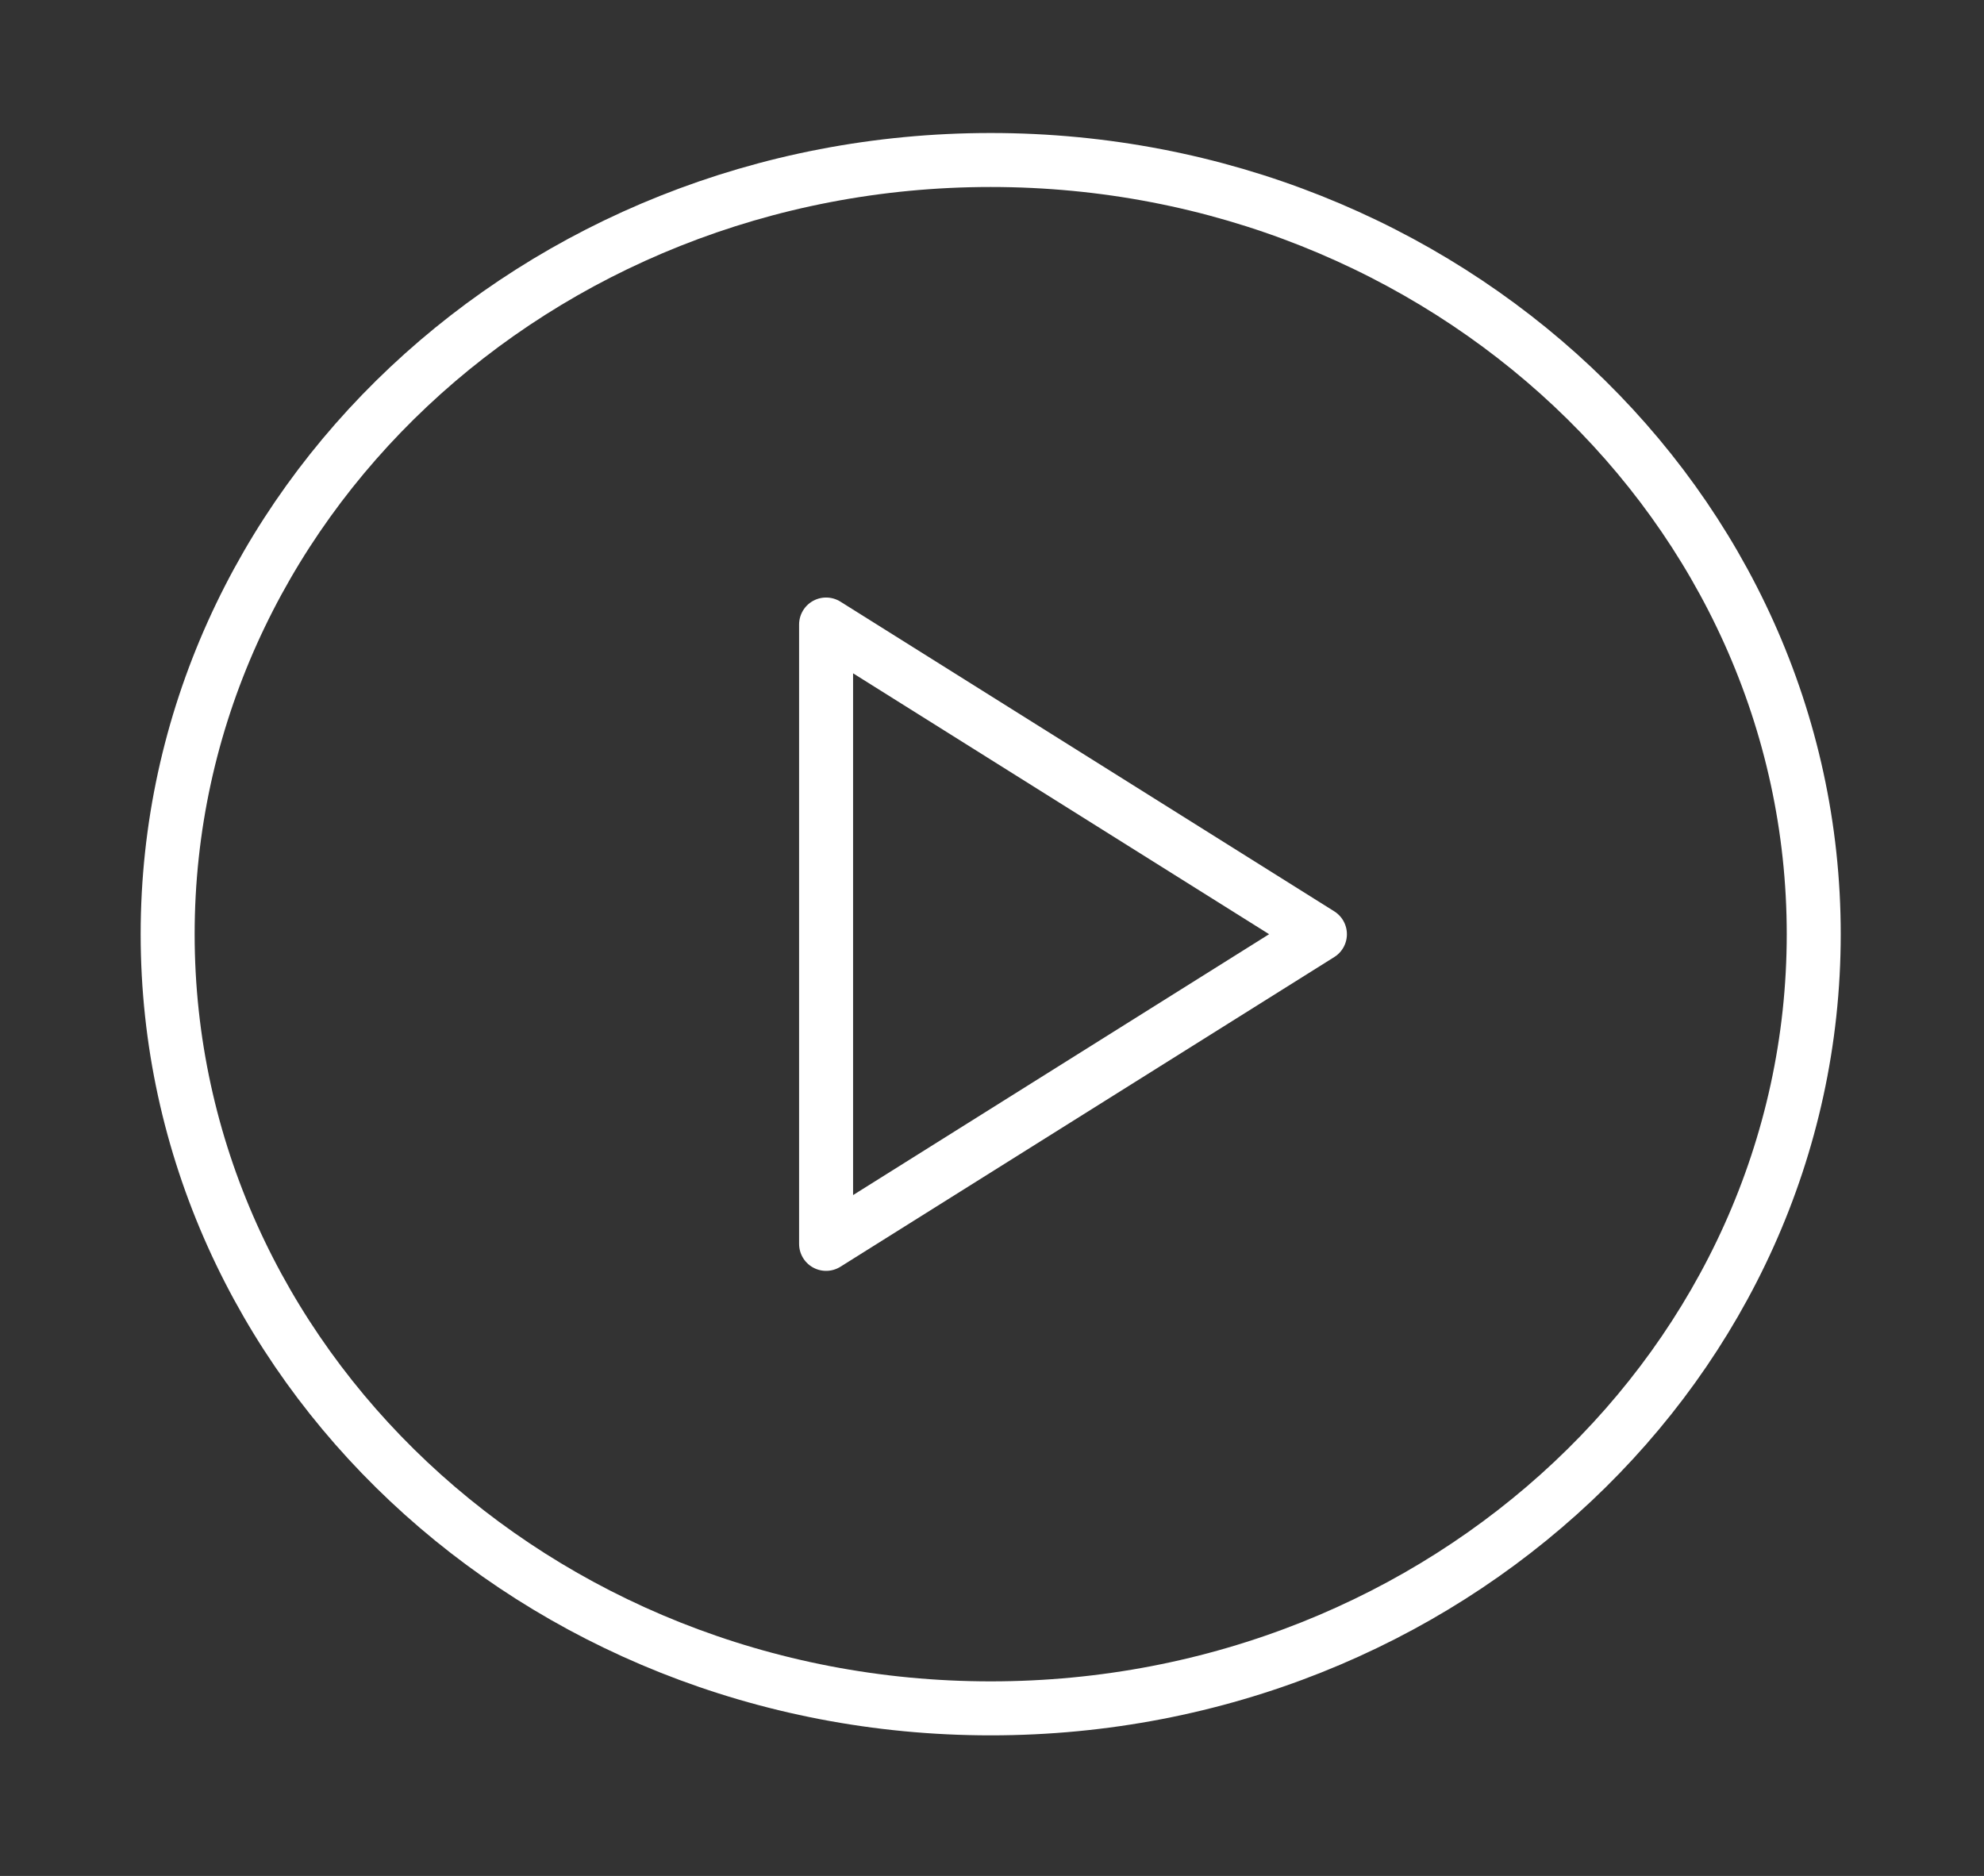 <svg width="147" height="139" viewBox="0 0 147 139" fill="none" xmlns="http://www.w3.org/2000/svg">
<rect x="0" y="0" width="147" height="139" fill="#333333" stroke="none"/>
<path d="M73.403 126.582C107.083 126.582 134.385 100.9 134.385 69.219C134.385 37.538 107.083 11.855 73.403 11.855C39.724 11.855 12.422 37.538 12.422 69.219C12.422 100.9 39.724 126.582 73.403 126.582Z" stroke="white" stroke-width="4" stroke-linecap="round" stroke-linejoin="round"/>
<path d="M61.207 46.274L97.796 69.22L61.207 92.165V46.274Z" stroke="white" stroke-width="4" stroke-linecap="round" stroke-linejoin="round"/>
</svg>

